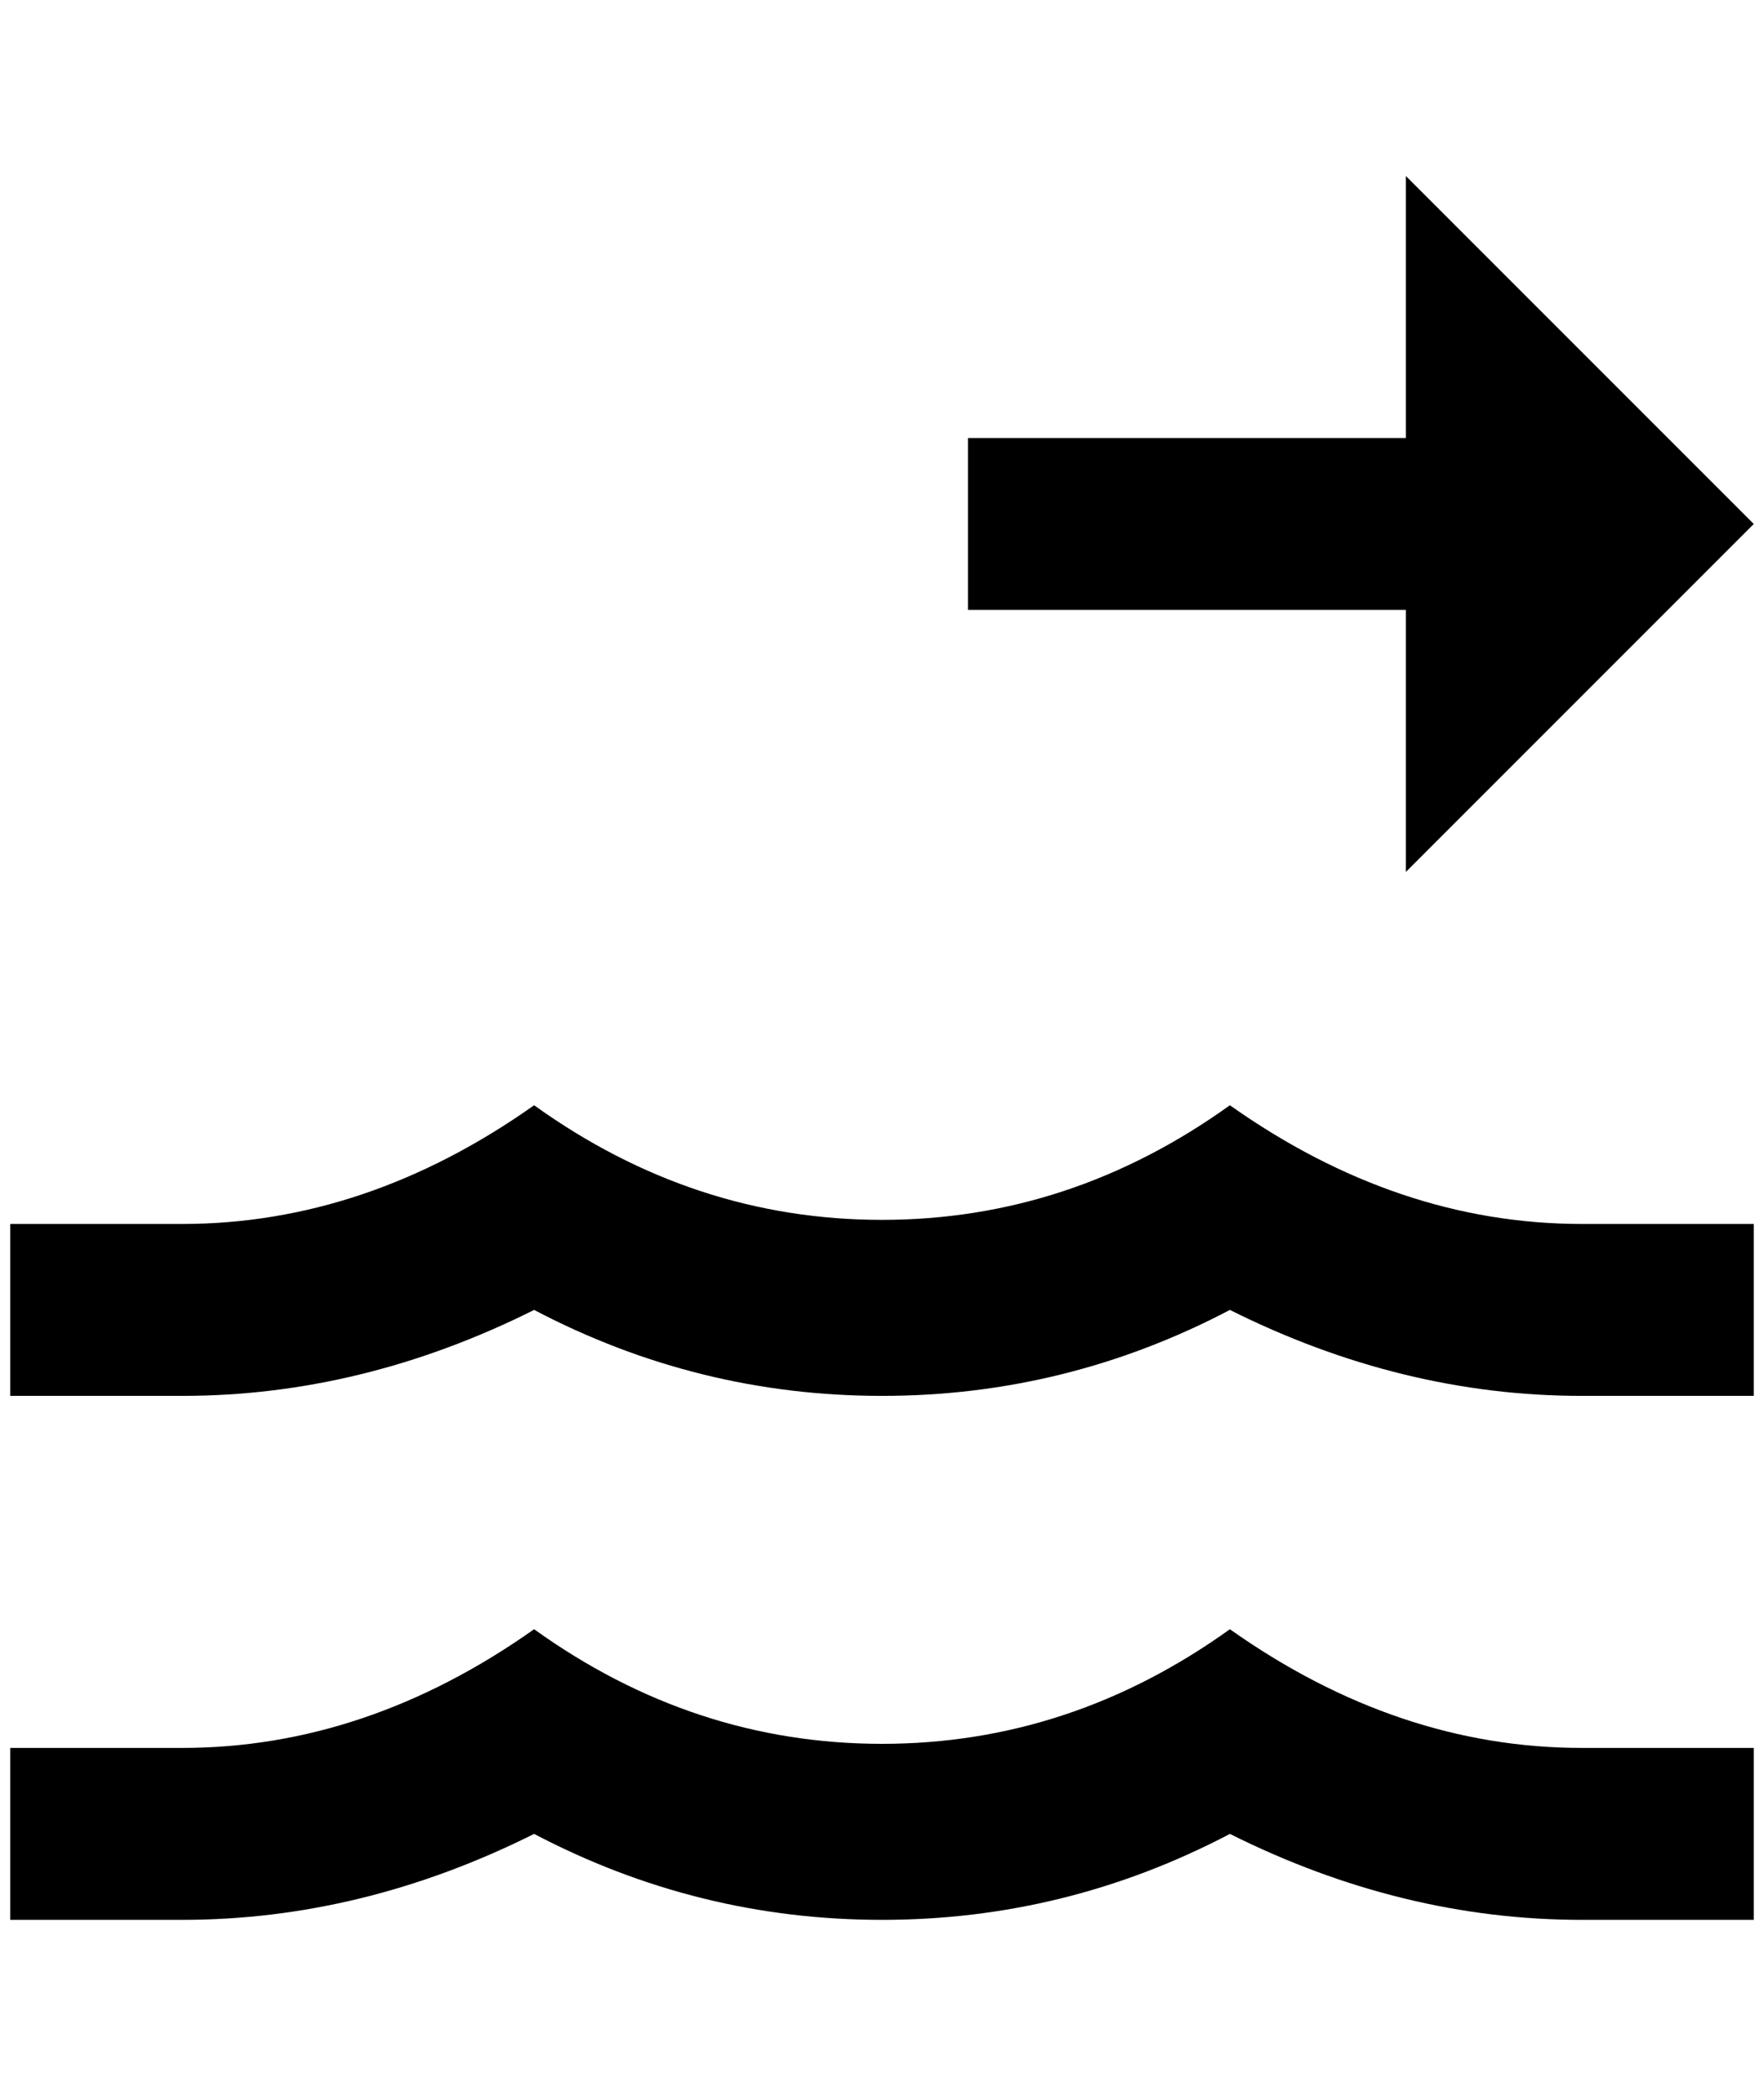 <?xml version="1.0" standalone="no"?>
<!DOCTYPE svg PUBLIC "-//W3C//DTD SVG 1.1//EN" "http://www.w3.org/Graphics/SVG/1.1/DTD/svg11.dtd" >
<svg xmlns="http://www.w3.org/2000/svg" xmlns:xlink="http://www.w3.org/1999/xlink" version="1.1" viewBox="-10 0 1724 2048">
   <path fill="currentColor"
d="M1536 1196h168v168h-168q-176 0 -344 -84q-160 84 -340 84t-340 -84q-168 84 -344 84h-168v-168h168q180 0 344 -116q156 112 340 112t340 -112q164 116 344 116zM1536 1708h168v168h-168q-176 0 -344 -84q-160 84 -340 84t-340 -84q-168 84 -344 84h-168v-168h168
q180 0 344 -116q156 112 340 112t340 -112q164 116 344 116zM1704 512l-340 -340v256h-428v168h428v256z" />
</svg>
